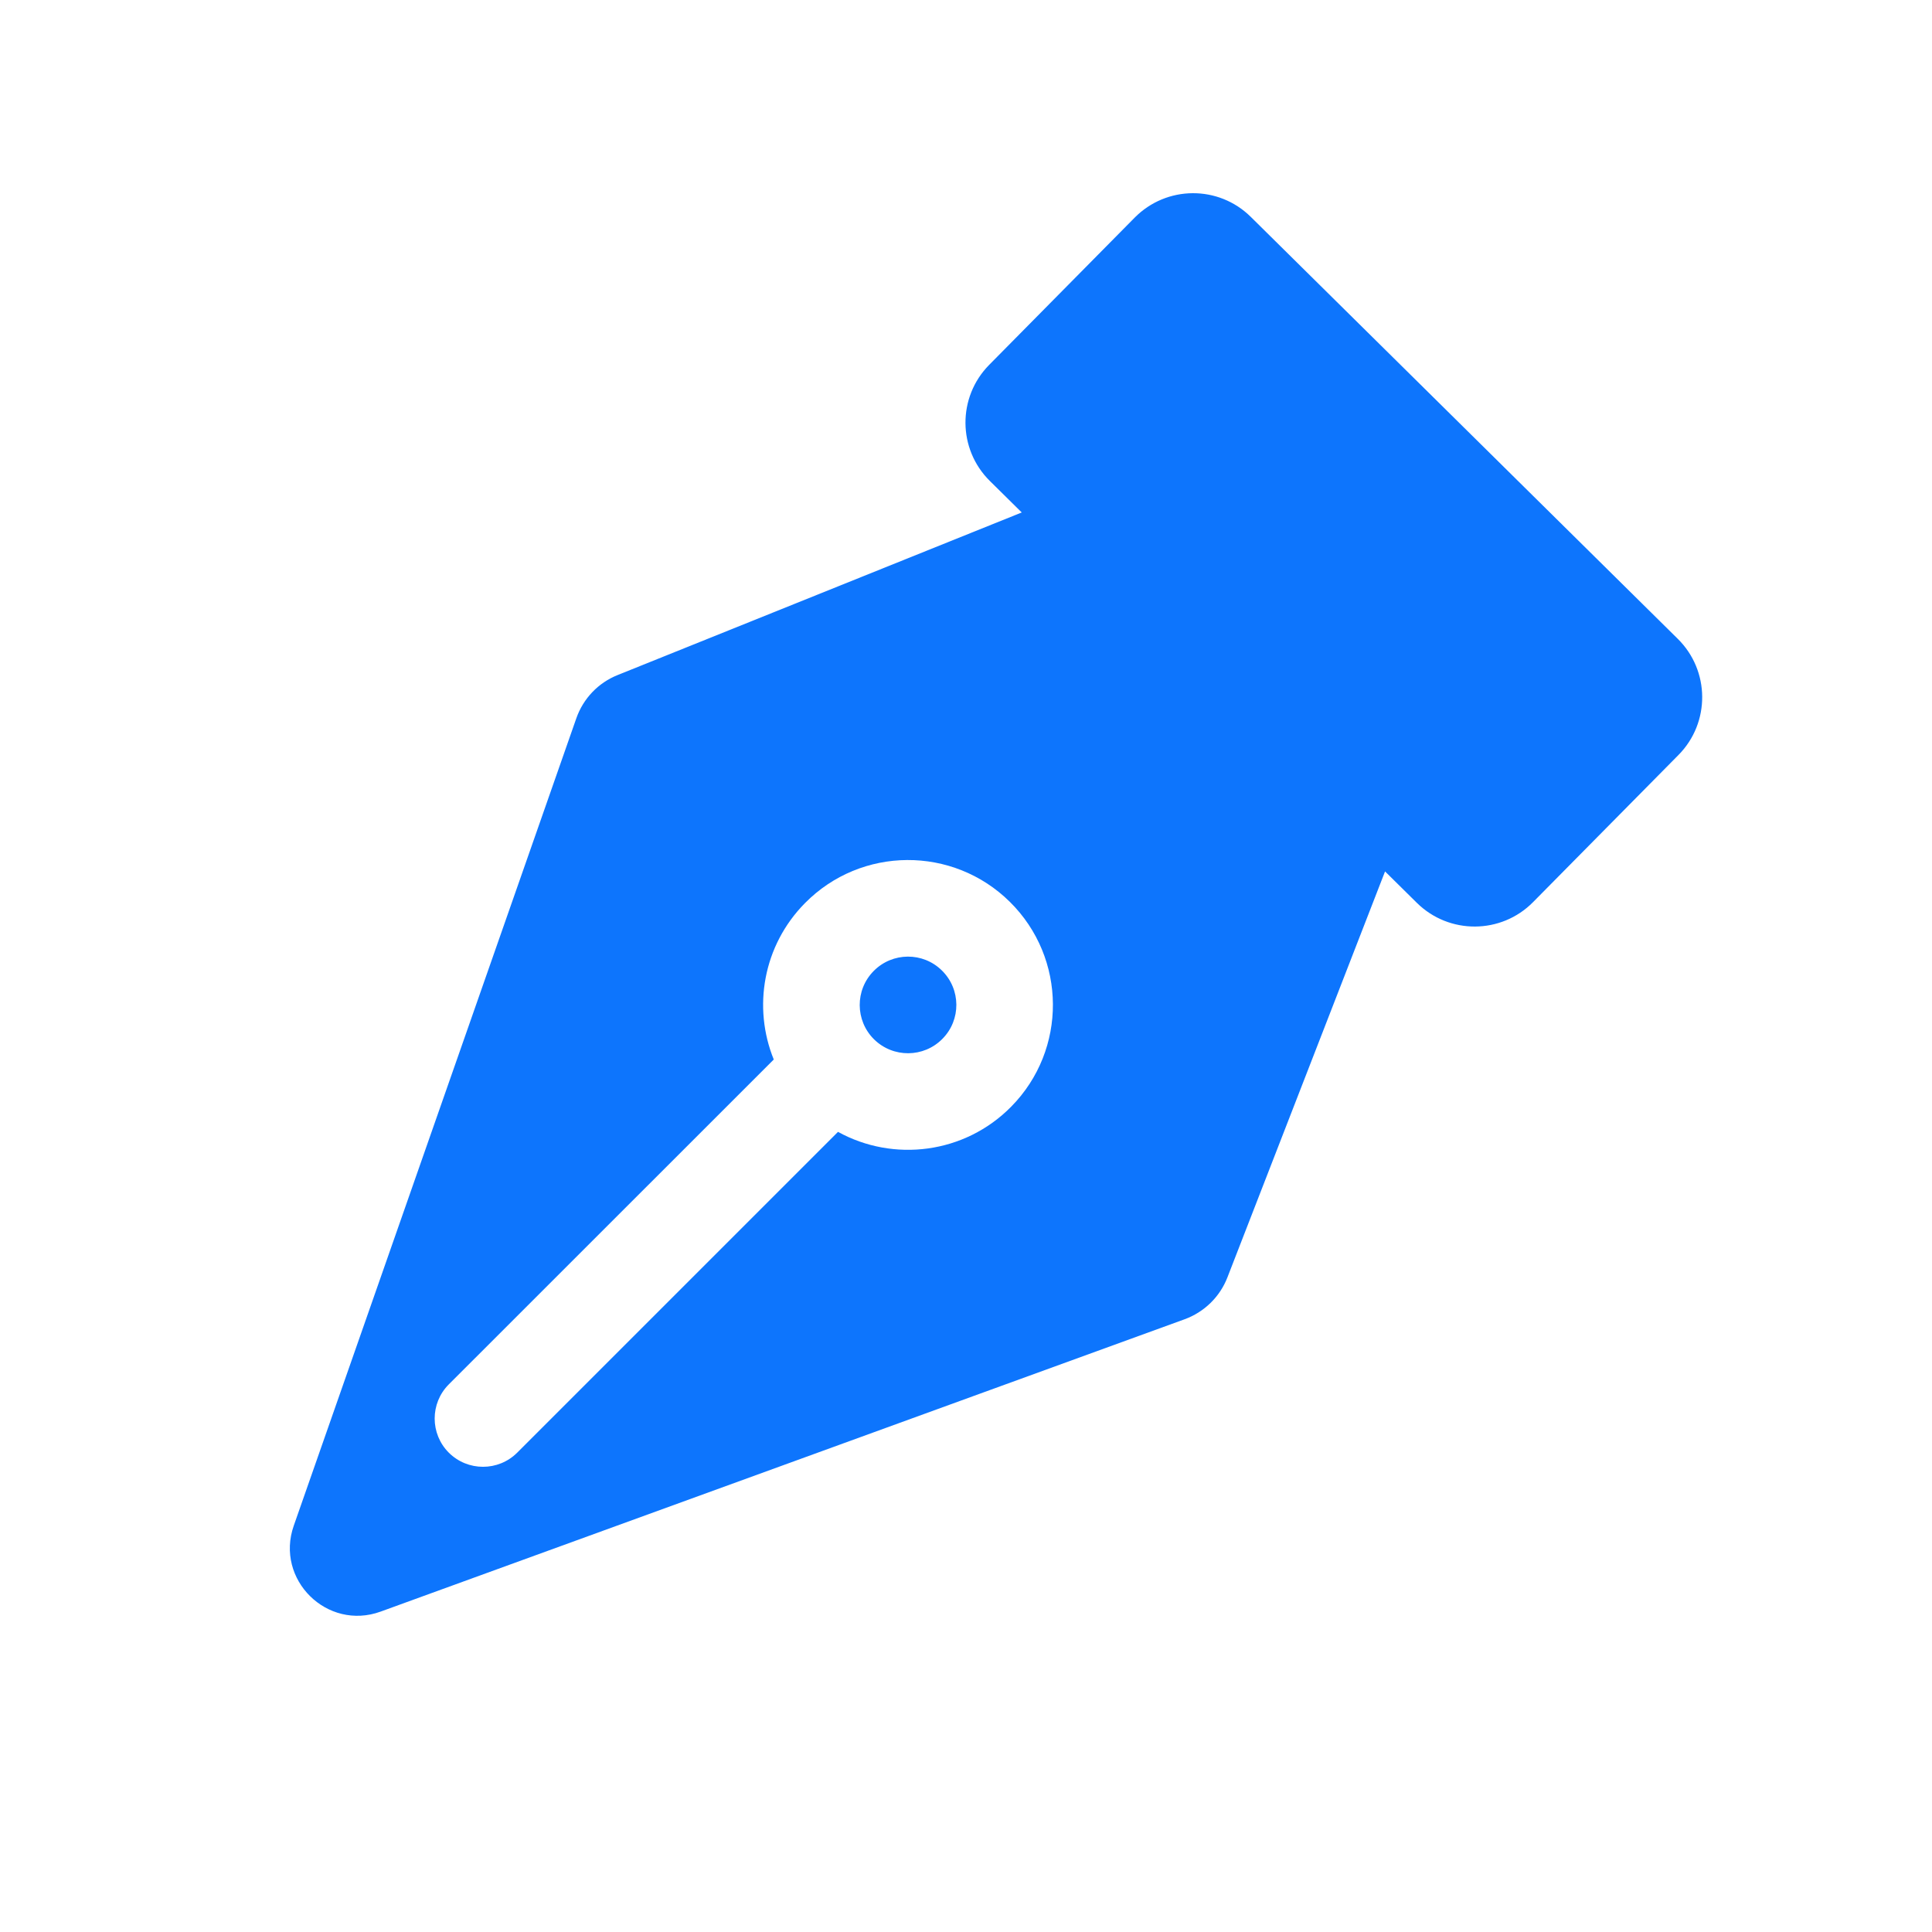 <svg width="20" height="20" viewBox="0 0 20 20" fill="none" xmlns="http://www.w3.org/2000/svg">
<path d="M9.756 10.754C9.562 10.951 9.245 10.953 9.048 10.759C8.852 10.565 8.85 10.248 9.044 10.052C9.238 9.855 9.555 9.853 9.751 10.047C9.948 10.241 9.95 10.558 9.756 10.754Z" fill="#0D75FD"/>
<path fill-rule="evenodd" clip-rule="evenodd" d="M15.87 9.339C15.54 9.673 15.001 9.676 14.667 9.346L14.338 9.021L12.706 13.224C12.628 13.425 12.466 13.583 12.263 13.657L3.941 16.683C3.386 16.885 2.846 16.351 3.041 15.794L5.966 7.436C6.037 7.232 6.193 7.068 6.394 6.988L10.577 5.305L10.247 4.979C9.913 4.649 9.91 4.111 10.24 3.777L11.746 2.253C12.076 1.919 12.614 1.915 12.948 2.245L17.368 6.613C17.702 6.942 17.706 7.481 17.376 7.815L15.87 9.339ZM8.675 11.717C9.248 12.033 9.984 11.946 10.467 11.457C11.049 10.868 11.043 9.918 10.454 9.336C9.865 8.754 8.915 8.759 8.333 9.349C7.898 9.789 7.791 10.429 8.01 10.968L4.646 14.331C4.451 14.526 4.451 14.843 4.646 15.038C4.842 15.233 5.158 15.233 5.354 15.038L8.675 11.717Z" fill="#0D75FD"/>
</svg>
